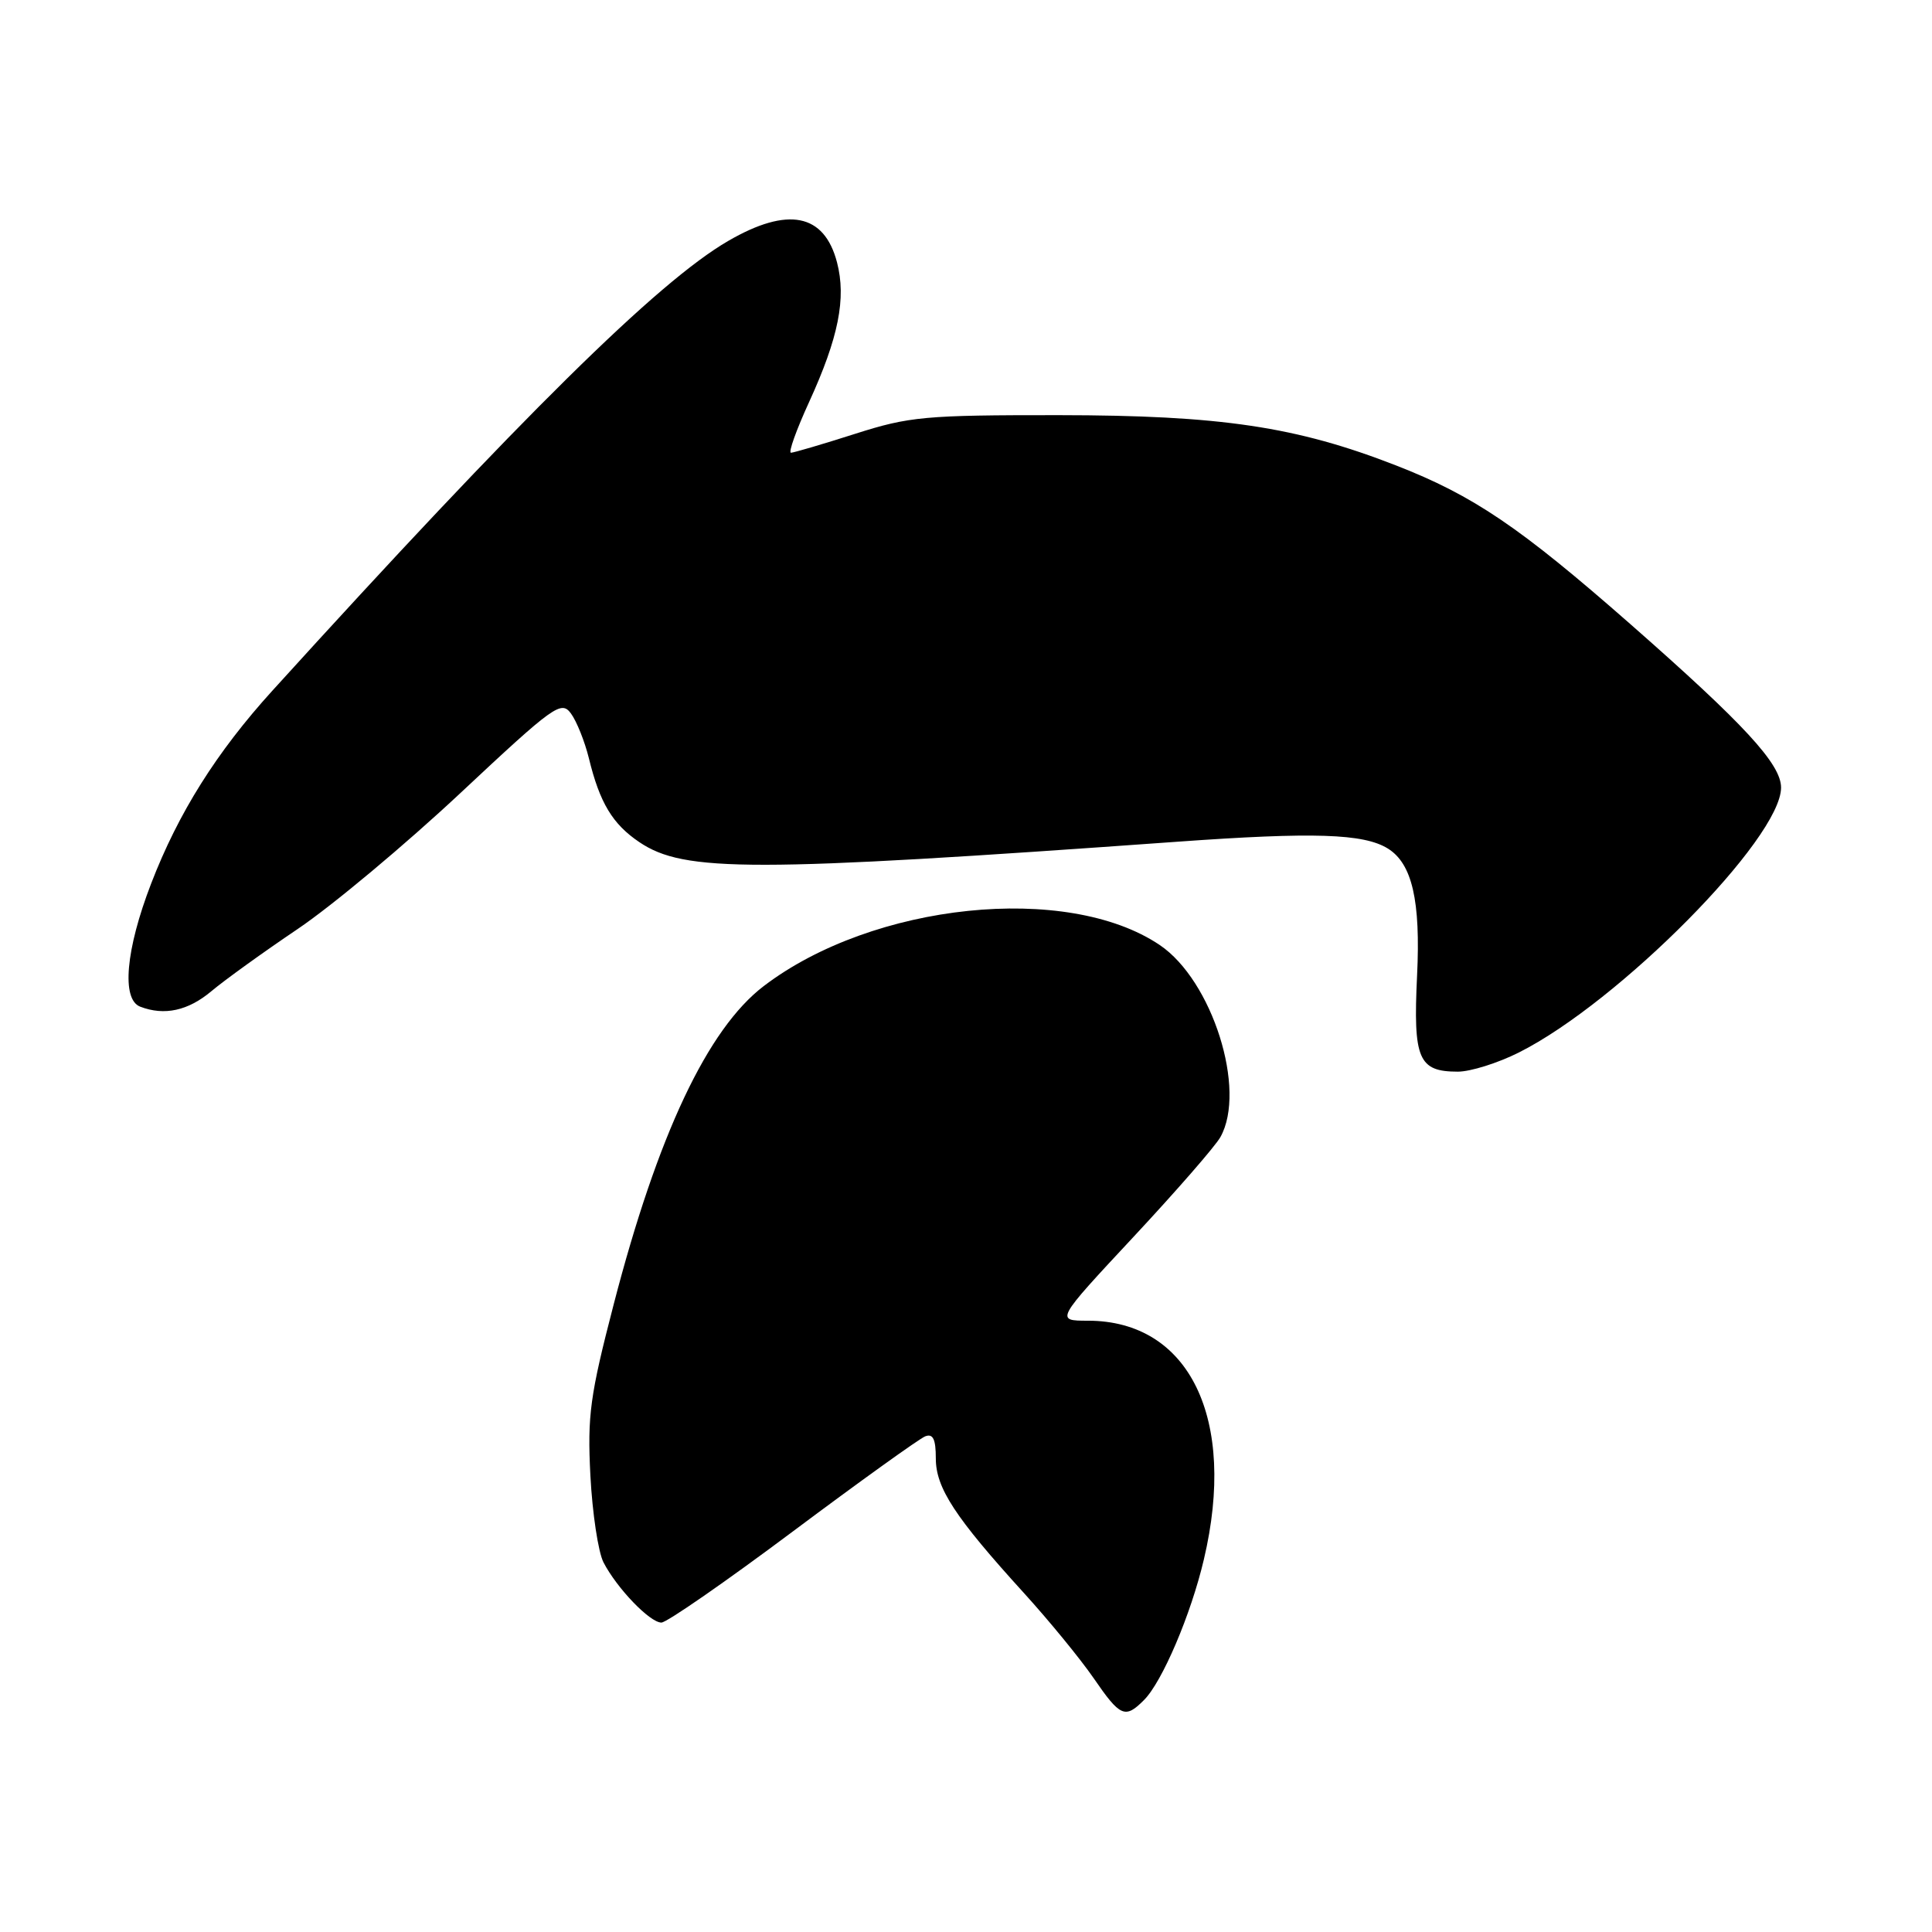 <?xml version="1.0" encoding="UTF-8" standalone="no"?>
<!DOCTYPE svg PUBLIC "-//W3C//DTD SVG 1.1//EN" "http://www.w3.org/Graphics/SVG/1.1/DTD/svg11.dtd" >
<svg xmlns="http://www.w3.org/2000/svg" xmlns:xlink="http://www.w3.org/1999/xlink" version="1.1" viewBox="0 0 256 256">
 <g >
 <path fill="currentColor"
d=" M 151.58 225.27 C 154.00 222.86 157.81 213.92 159.52 206.63 C 163.92 188.00 157.61 175.01 144.17 175.00 C 139.84 175.00 139.84 175.00 150.17 163.92 C 155.85 157.83 161.05 151.86 161.71 150.67 C 165.22 144.41 160.64 129.92 153.67 125.22 C 141.41 116.95 115.68 119.62 101.20 130.66 C 93.76 136.33 87.13 150.40 81.31 172.86 C 78.18 184.93 77.82 187.54 78.23 195.53 C 78.49 200.50 79.27 205.68 79.97 207.03 C 81.74 210.45 86.11 215.00 87.64 215.00 C 88.34 215.00 96.17 209.57 105.05 202.93 C 113.93 196.29 121.83 190.62 122.60 190.32 C 123.63 189.93 124.00 190.69 124.00 193.24 C 124.00 197.16 126.53 201.03 135.70 211.11 C 139.01 214.75 143.15 219.81 144.91 222.36 C 148.44 227.50 149.08 227.78 151.58 225.27 Z  M 201.26 139.46 C 214.51 132.81 236.00 111.09 236.00 104.36 C 236.00 101.24 231.13 95.96 216.00 82.67 C 201.36 69.82 195.23 65.67 185.00 61.68 C 171.77 56.52 161.77 55.03 140.29 55.01 C 122.56 55.00 120.48 55.19 113.29 57.49 C 109.00 58.86 105.19 59.98 104.81 59.99 C 104.43 59.99 105.52 56.96 107.22 53.25 C 111.11 44.74 112.15 39.54 110.91 34.77 C 109.22 28.29 104.40 27.34 96.50 31.92 C 87.20 37.30 69.02 55.24 36.08 91.53 C 28.70 99.66 23.64 107.70 20.03 117.07 C 16.65 125.84 16.07 132.43 18.58 133.39 C 21.78 134.62 24.93 133.93 28.02 131.33 C 29.77 129.86 34.92 126.15 39.47 123.08 C 44.02 120.01 53.71 111.91 61.01 105.08 C 73.43 93.45 74.37 92.78 75.66 94.55 C 76.42 95.59 77.48 98.25 78.03 100.47 C 79.47 106.39 81.17 109.20 84.72 111.59 C 90.67 115.60 99.55 115.59 156.05 111.53 C 174.03 110.24 180.69 110.45 183.89 112.43 C 187.12 114.43 188.25 119.34 187.77 129.27 C 187.24 140.35 187.94 142.00 193.18 142.00 C 194.84 142.00 198.48 140.86 201.26 139.46 Z "/>
</g>
</svg>